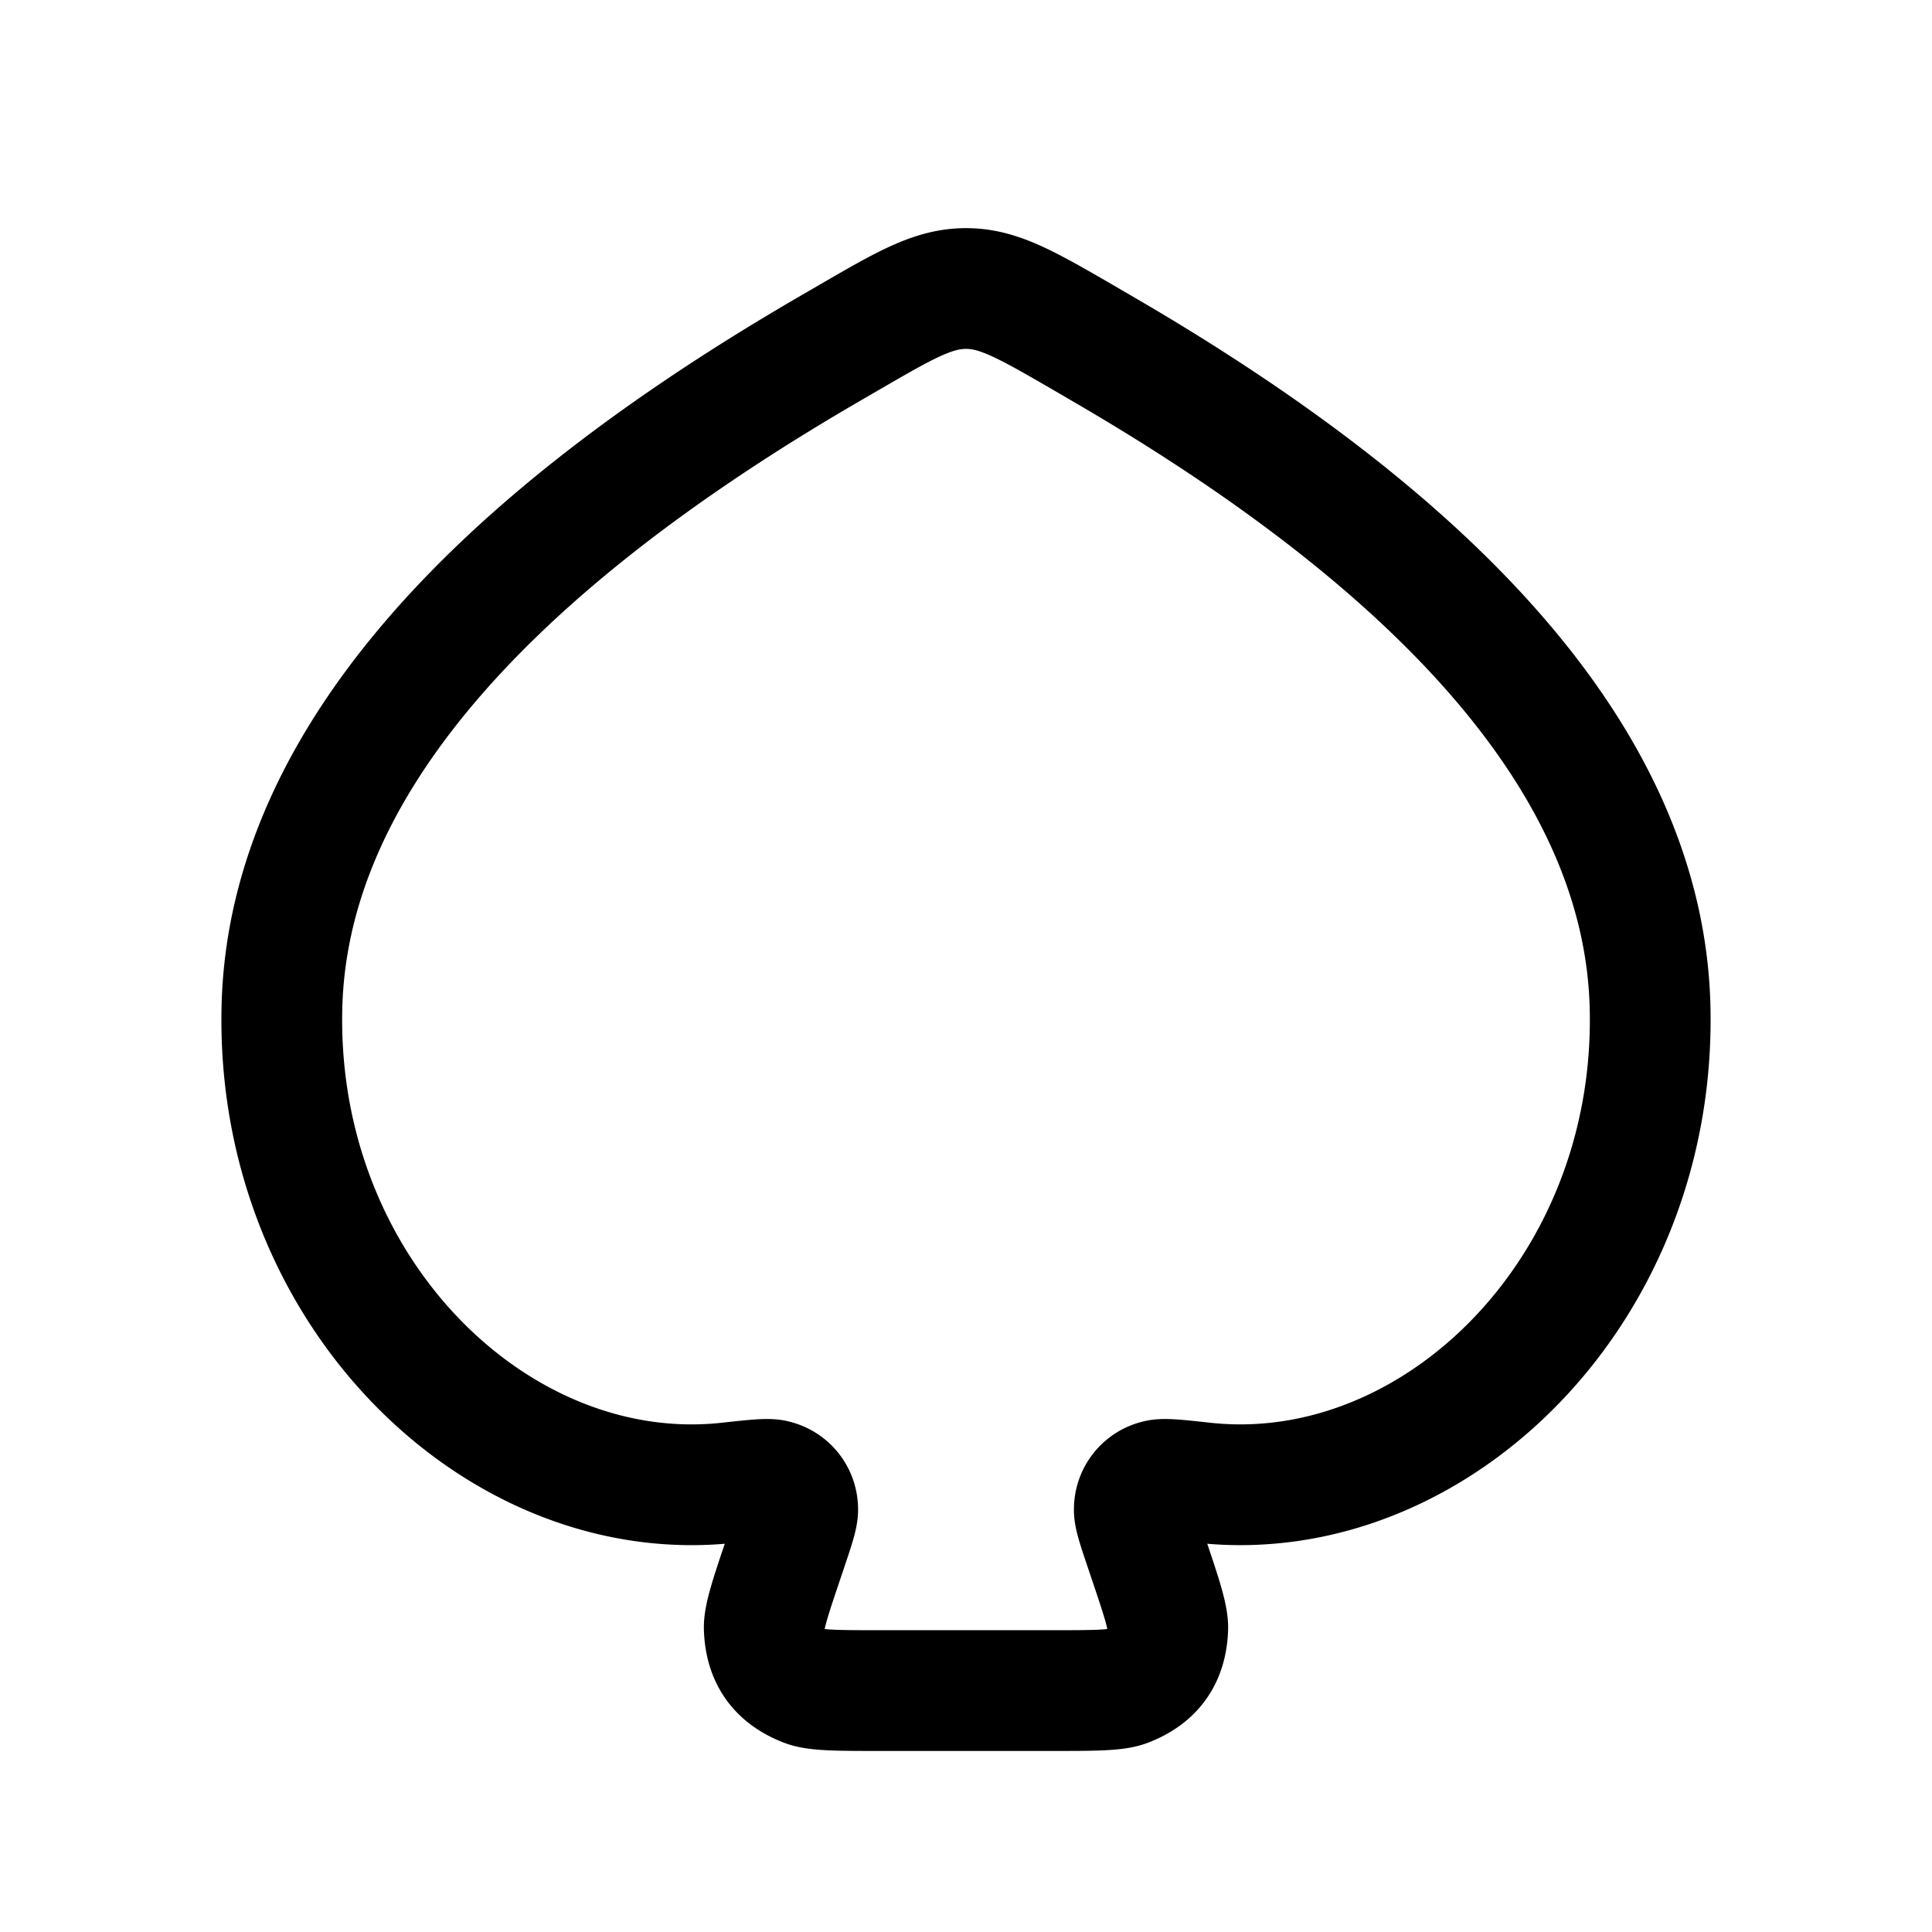 <svg xmlns="http://www.w3.org/2000/svg" width="24" height="24" viewBox="0 0 24 24" fill="none">
    <path stroke="currentColor" stroke-linejoin="round" stroke-width="1.5" d="M9.762 19.274c.101-.3.152-.45.147-.528a.37.37 0 0 0-.288-.359c-.076-.022-.243-.004-.579.033-2.855.31-5.62-2.371-5.54-5.899.065-2.845 2.321-5.584 6.79-8.181l.267-.155c.692-.401 1.038-.601 1.441-.601s.749.2 1.441.6l.267.156c4.469 2.597 6.725 5.336 6.79 8.181.08 3.528-2.684 6.208-5.54 5.899-.336-.037-.504-.055-.58-.033a.37.37 0 0 0-.287.359c-.005.079.046.229.147.528.183.541.275.812.268.961-.015.356-.178.583-.51.712-.14.054-.413.054-.96.054h-2.073c-.546 0-.82 0-.959-.054-.332-.129-.495-.356-.51-.712-.007-.15.085-.42.268-.96z"/>
</svg>